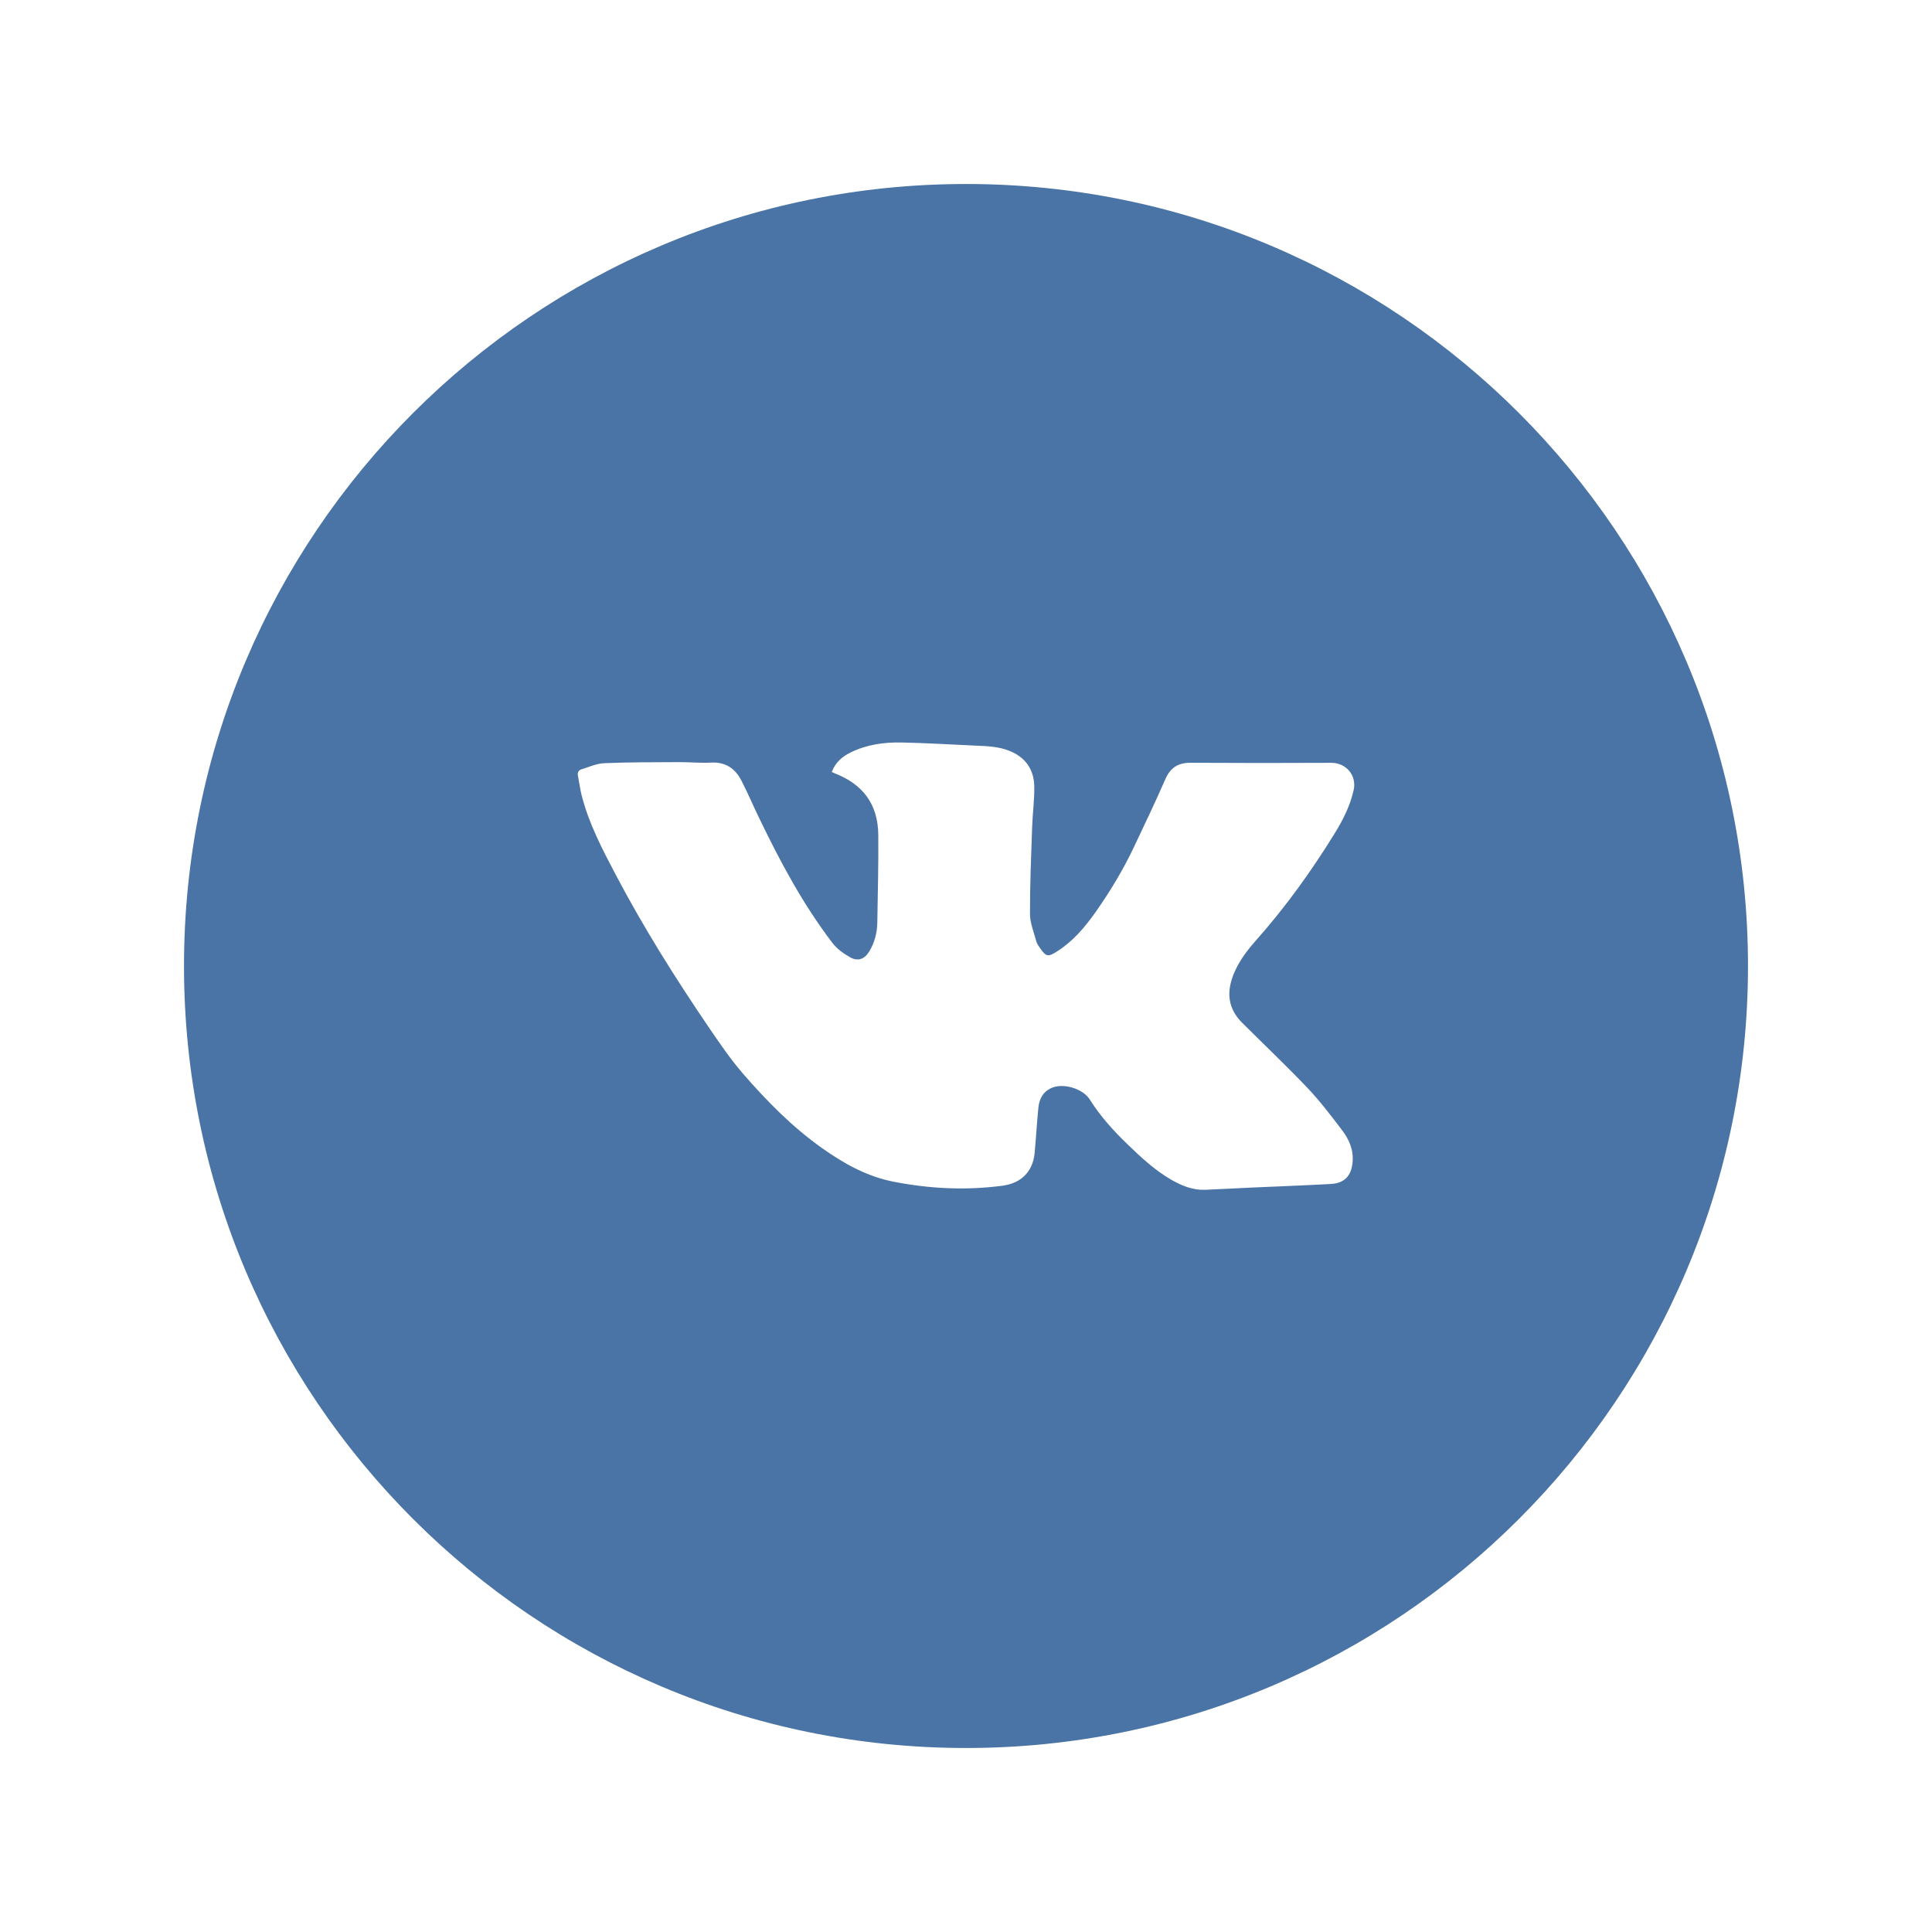 <svg width="42" height="42" viewBox="0 0 42 42" version="1.1" xmlns="http://www.w3.org/2000/svg" xmlns:xlink="http://www.w3.org/1999/xlink">
<title>if_social-22_1591831</title>
<desc>Created using Figma</desc>
<g id="Canvas" transform="translate(-4276 -2021)">
<g id="if_social-22_1591831">
<g id="Group" filter="url(#filter0_d)">
<g id="Vector">
<use xlink:href="#path0_fill" transform="translate(4280 2024)" fill="#4A74A5"/>
</g>
<g id="Vector">
<use xlink:href="#path1_fill" transform="translate(4288.56 2036.14)" fill="#FFFFFF"/>
</g>
</g>
</g>
</g>
<defs>
<filter id="filter0_d" filterUnits="userSpaceOnUse" x="4276" y="2021" width="42" height="42" color-interpolation-filters="sRGB">
<feFlood flood-opacity="0" result="BackgroundImageFix"/>
<feColorMatrix in="SourceAlpha" type="matrix" values="0 0 0 0 0 0 0 0 0 0 0 0 0 0 0 0 0 0 255 0"/>
<feOffset dx="0" dy="1"/>
<feGaussianBlur stdDeviation="2"/>
<feColorMatrix type="matrix" values="0 0 0 0 0.095 0 0 0 0 0.249 0 0 0 0 0.43 0 0 0 0.3 0"/>
<feBlend mode="normal" in2="BackgroundImageFix" result="effect1_dropShadow"/>
<feBlend mode="normal" in="SourceGraphic" in2="effect1_dropShadow" result="shape"/>
</filter>
<path id="path0_fill" d="M 17 34C 26.389 34 34 26.389 34 17C 34 7.611 26.389 0 17 0C 7.611 0 0 7.611 0 17C 0 26.389 7.611 34 17 34Z"/>
<path id="path1_fill" fill-rule="evenodd" d="M 5.522 0.642C 5.6 0.435 5.749 0.307 5.931 0.218C 6.281 0.046 6.658 -0.007 7.04 0.001C 7.584 0.012 8.127 0.047 8.669 0.07C 8.913 0.08 9.156 0.091 9.387 0.184C 9.732 0.323 9.915 0.585 9.924 0.947C 9.93 1.242 9.888 1.538 9.878 1.834C 9.856 2.465 9.829 3.095 9.831 3.726C 9.831 3.925 9.915 4.125 9.968 4.322C 9.983 4.378 10.02 4.428 10.054 4.477C 10.184 4.665 10.23 4.663 10.416 4.545C 10.762 4.326 11.017 4.027 11.252 3.695C 11.569 3.246 11.851 2.779 12.086 2.284C 12.32 1.79 12.556 1.297 12.775 0.796C 12.885 0.546 13.053 0.44 13.324 0.442C 14.342 0.448 15.361 0.448 16.38 0.443C 16.707 0.442 16.941 0.721 16.866 1.042C 16.789 1.381 16.636 1.684 16.456 1.975C 15.95 2.796 15.389 3.576 14.749 4.298C 14.523 4.552 14.321 4.823 14.217 5.153C 14.103 5.512 14.175 5.827 14.443 6.094C 14.917 6.566 15.403 7.027 15.865 7.512C 16.138 7.8 16.379 8.118 16.619 8.434C 16.773 8.636 16.871 8.869 16.843 9.135C 16.813 9.43 16.662 9.584 16.366 9.599C 15.792 9.63 15.216 9.652 14.642 9.677C 14.307 9.693 13.973 9.711 13.639 9.725C 13.372 9.736 13.134 9.638 12.907 9.509C 12.547 9.302 12.246 9.021 11.95 8.735C 11.643 8.439 11.358 8.124 11.13 7.761C 10.984 7.531 10.58 7.406 10.325 7.501C 10.128 7.575 10.034 7.735 10.014 7.935C 9.981 8.264 9.963 8.595 9.932 8.924C 9.894 9.33 9.64 9.582 9.235 9.636C 8.439 9.742 7.649 9.703 6.864 9.549C 6.288 9.436 5.79 9.158 5.315 8.822C 4.666 8.363 4.114 7.801 3.597 7.206C 3.329 6.896 3.095 6.556 2.864 6.216C 2.128 5.135 1.432 4.029 0.823 2.871C 0.531 2.316 0.239 1.76 0.084 1.147C 0.05 1.009 0.031 0.866 0.004 0.726C -0.01 0.657 0.016 0.605 0.079 0.585C 0.245 0.534 0.41 0.457 0.578 0.451C 1.118 0.428 1.659 0.431 2.199 0.428C 2.432 0.427 2.666 0.451 2.899 0.438C 3.212 0.422 3.422 0.566 3.557 0.828C 3.692 1.091 3.808 1.364 3.937 1.63C 4.397 2.587 4.895 3.521 5.543 4.367C 5.638 4.491 5.781 4.59 5.92 4.67C 6.085 4.765 6.231 4.714 6.332 4.552C 6.451 4.359 6.508 4.143 6.512 3.916C 6.521 3.278 6.54 2.639 6.533 2.002C 6.525 1.344 6.199 0.906 5.58 0.669C 5.564 0.662 5.548 0.653 5.522 0.642Z"/>
</defs>
</svg>
